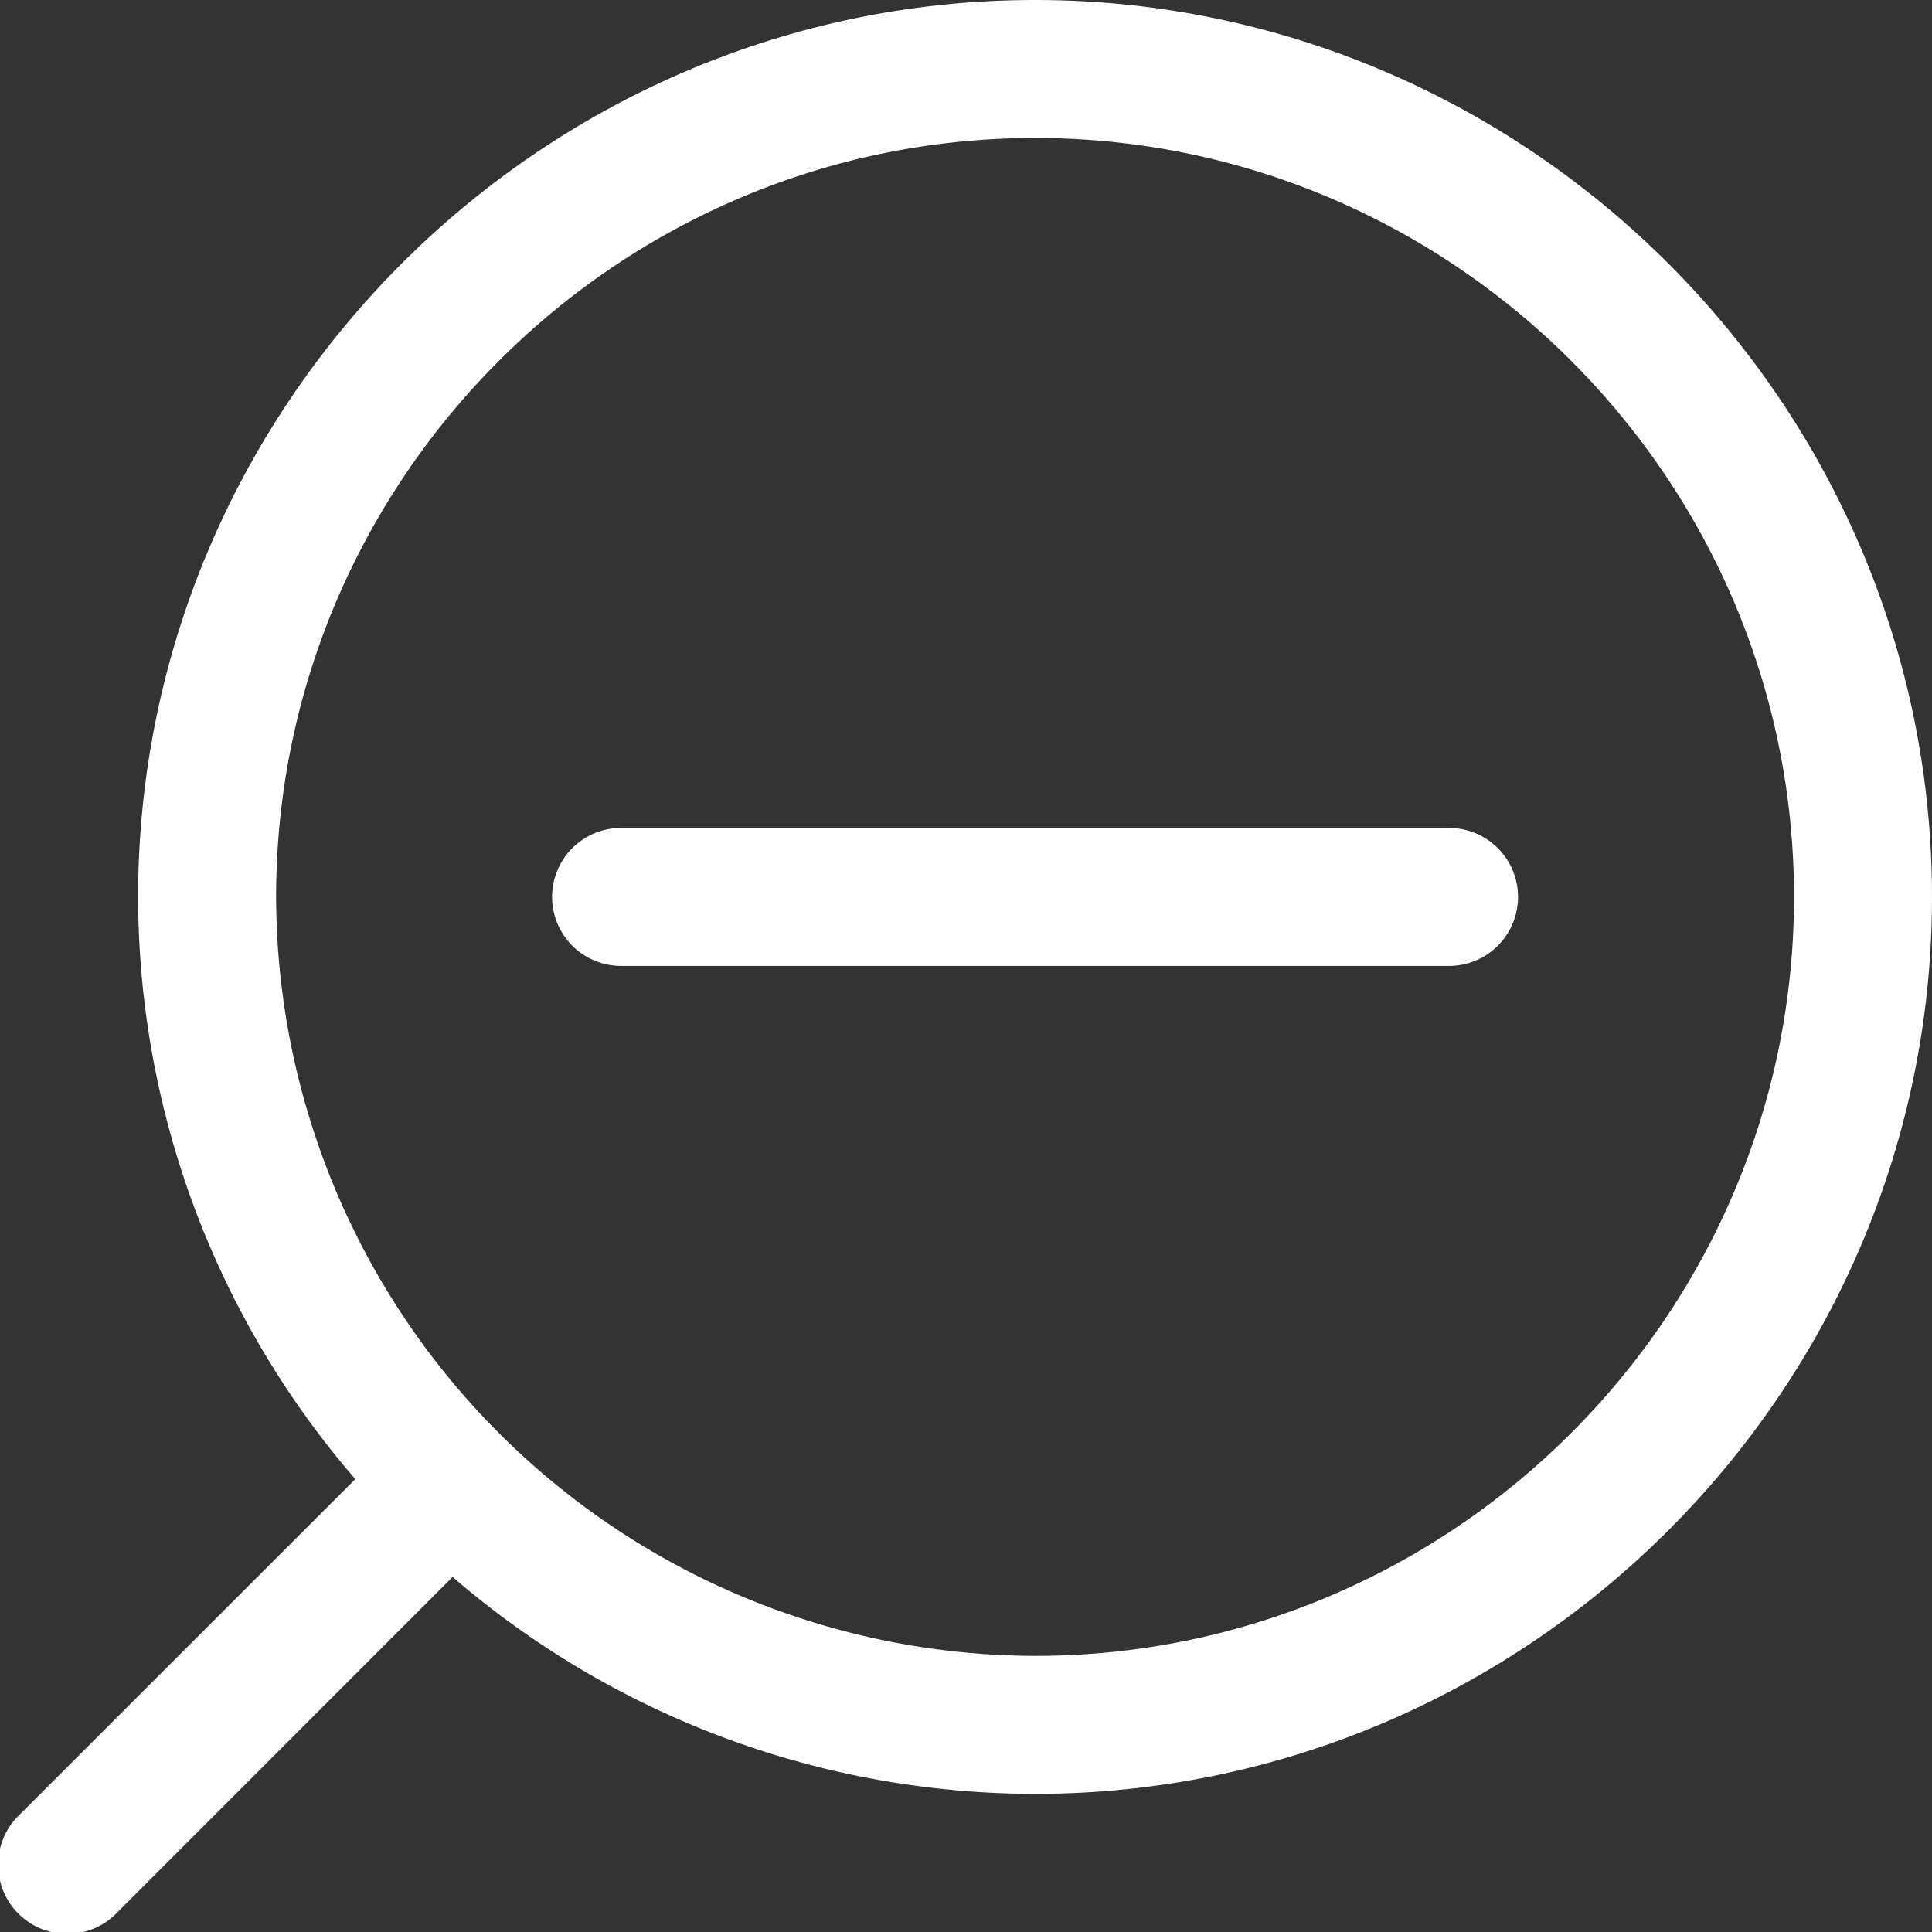 <?xml version="1.0" encoding="UTF-8" standalone="no"?>
<svg
   viewBox="0 0 14.001 14.001"
   xml:space="preserve"
   version="1.1"
   id="svg21239"
   sodipodi:docname="zoom-out.svg"
   width="14.001"
   height="14.001"
   inkscape:version="1.2.1 (9c6d41e410, 2022-07-14)"
   xmlns:inkscape="http://www.inkscape.org/namespaces/inkscape"
   xmlns:sodipodi="http://sodipodi.sourceforge.net/DTD/sodipodi-0.dtd"
   xmlns="http://www.w3.org/2000/svg"
   xmlns:svg="http://www.w3.org/2000/svg"><rect x="0" y="0" width="14.001" height="14.001" fill="#333333" stroke="none"/><defs
   id="defs21243" /><sodipodi:namedview
   id="namedview21241"
   pagecolor="#ffffff"
   bordercolor="#666666"
   borderopacity="1.0"
   inkscape:showpageshadow="2"
   inkscape:pageopacity="0.0"
   inkscape:pagecheckerboard="0"
   inkscape:deskcolor="#d1d1d1"
   showgrid="false"
   inkscape:zoom="11.8"
   inkscape:cx="6.9915254"
   inkscape:cy="7.0338983"
   inkscape:current-layer="svg21239" />
    <g
   fill="#ffffff"
   id="g21237"
   transform="translate(-3.049,-2.95)">
        <path
   fill="#ffffff"
   d="m 223.5,578 c -3.573,0 -6.5,2.927 -6.5,6.5 a 6.46,6.46 0 0 0 1.574,4.219 l -2.428,2.427 a 0.501,0.501 0 1 0 0.708,0.708 l 2.425,-2.426 A 6.466,6.466 0 0 0 223.5,591 c 3.573,0 6.5,-2.927 6.5,-6.5 0,-3.573 -2.927,-6.5 -6.5,-6.5 z m 0,1 c 3.027,0 5.5,2.473 5.5,5.5 0,3.027 -2.473,5.5 -5.5,5.5 a 5.513,5.513 0 0 1 -5.5,-5.5 c 0,-3.027 2.473,-5.5 5.5,-5.5 z m -3,5 a 0.5,0.5 0 1 0 0,1 h 6 a 0.5,0.5 0 1 0 0,-1 z"
   transform="translate(-212.95,-575.05)"
   id="path21235" />
    </g>
</svg>
